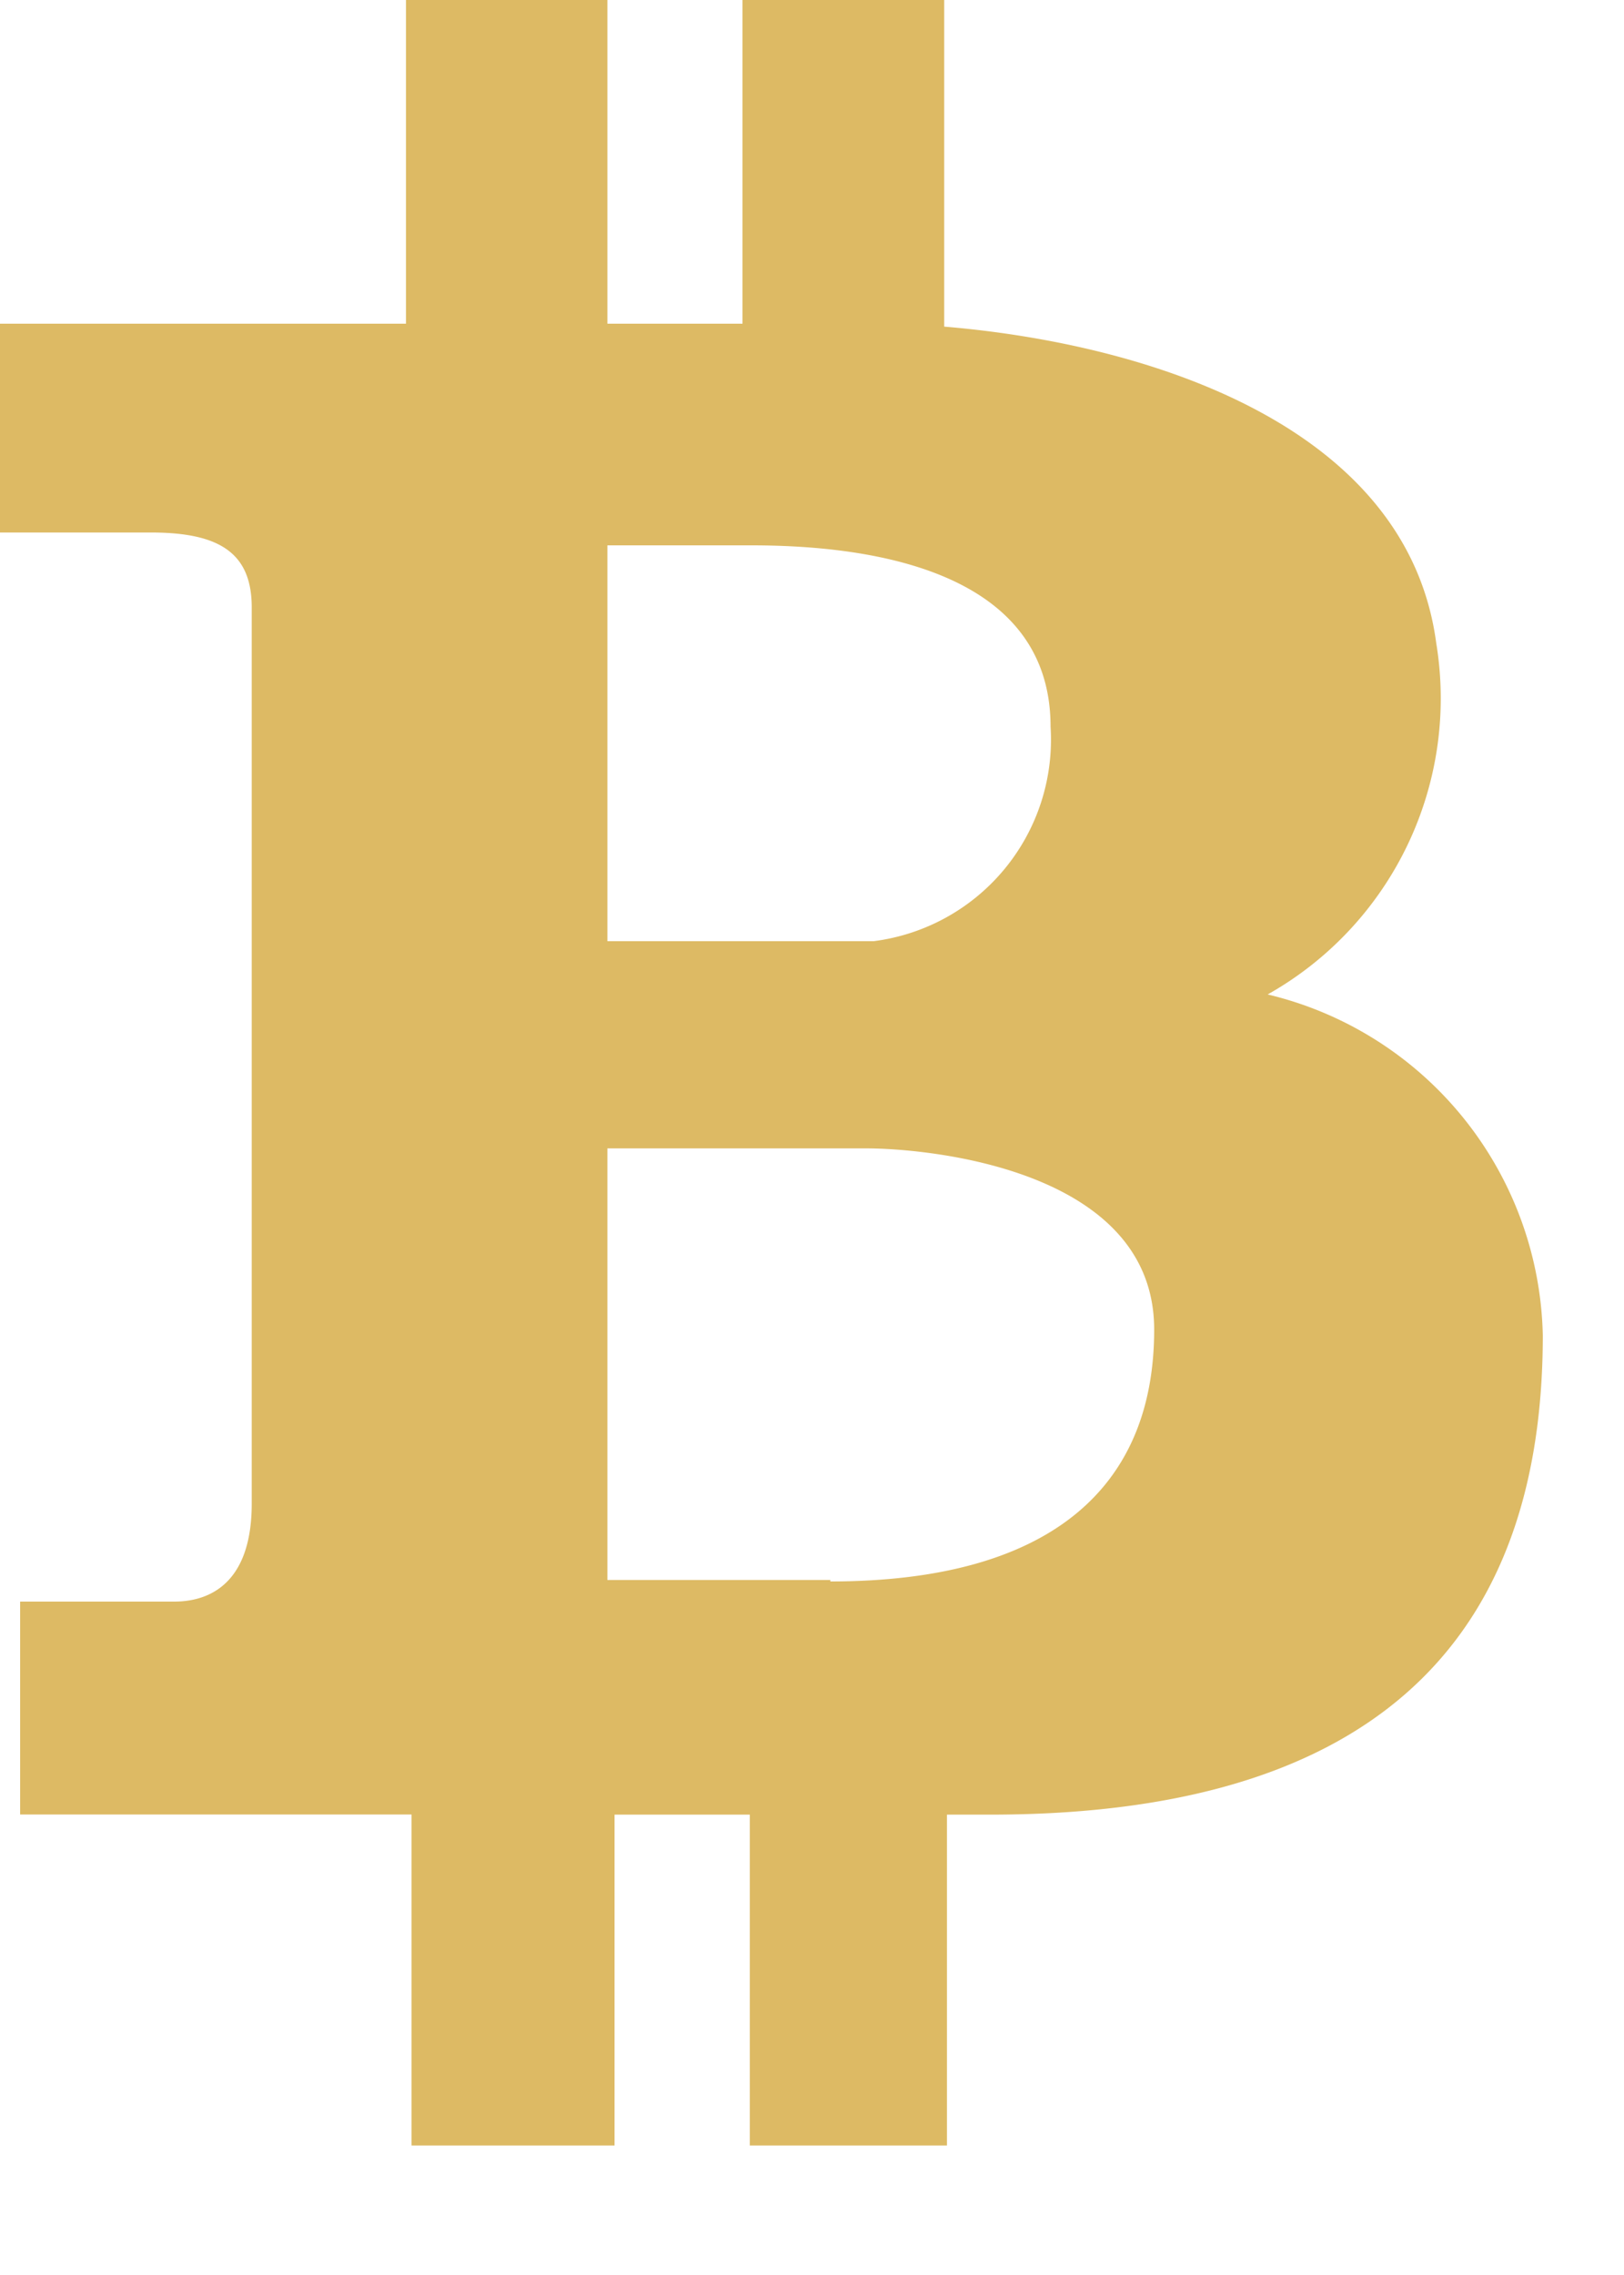 <svg xmlns="http://www.w3.org/2000/svg" width="10" height="14" viewBox="0 0 10 14">
    <path fill="#DDBA64" fill-rule="nonzero" d="M7.807 6.119a2.09 2.09 0 0 0 1.037-2.16C8.667 2.62 7.072 2.115 5.814 2.01V0H4.572v1.992H3.74V0H2.5v1.992H0v1.285h.93c.417 0 .62.123.62.46v5.517c0 .46-.23.602-.478.602H.124v1.31h2.41v2.037h1.25v-2.036h.833v2.036h1.214v-2.036h.266c2.552 0 3.403-1.249 3.403-2.95A2.205 2.205 0 0 0 7.807 6.12zM3.74 3.356h.886c.62 0 1.843.106 1.843 1.116a1.25 1.25 0 0 1-1.09 1.32H3.74V3.355zm1.373 6.376v-.009H3.74V7.067h1.595c.372 0 1.772.124 1.772 1.115 0 .992-.664 1.55-1.994 1.55z"/>
</svg>
